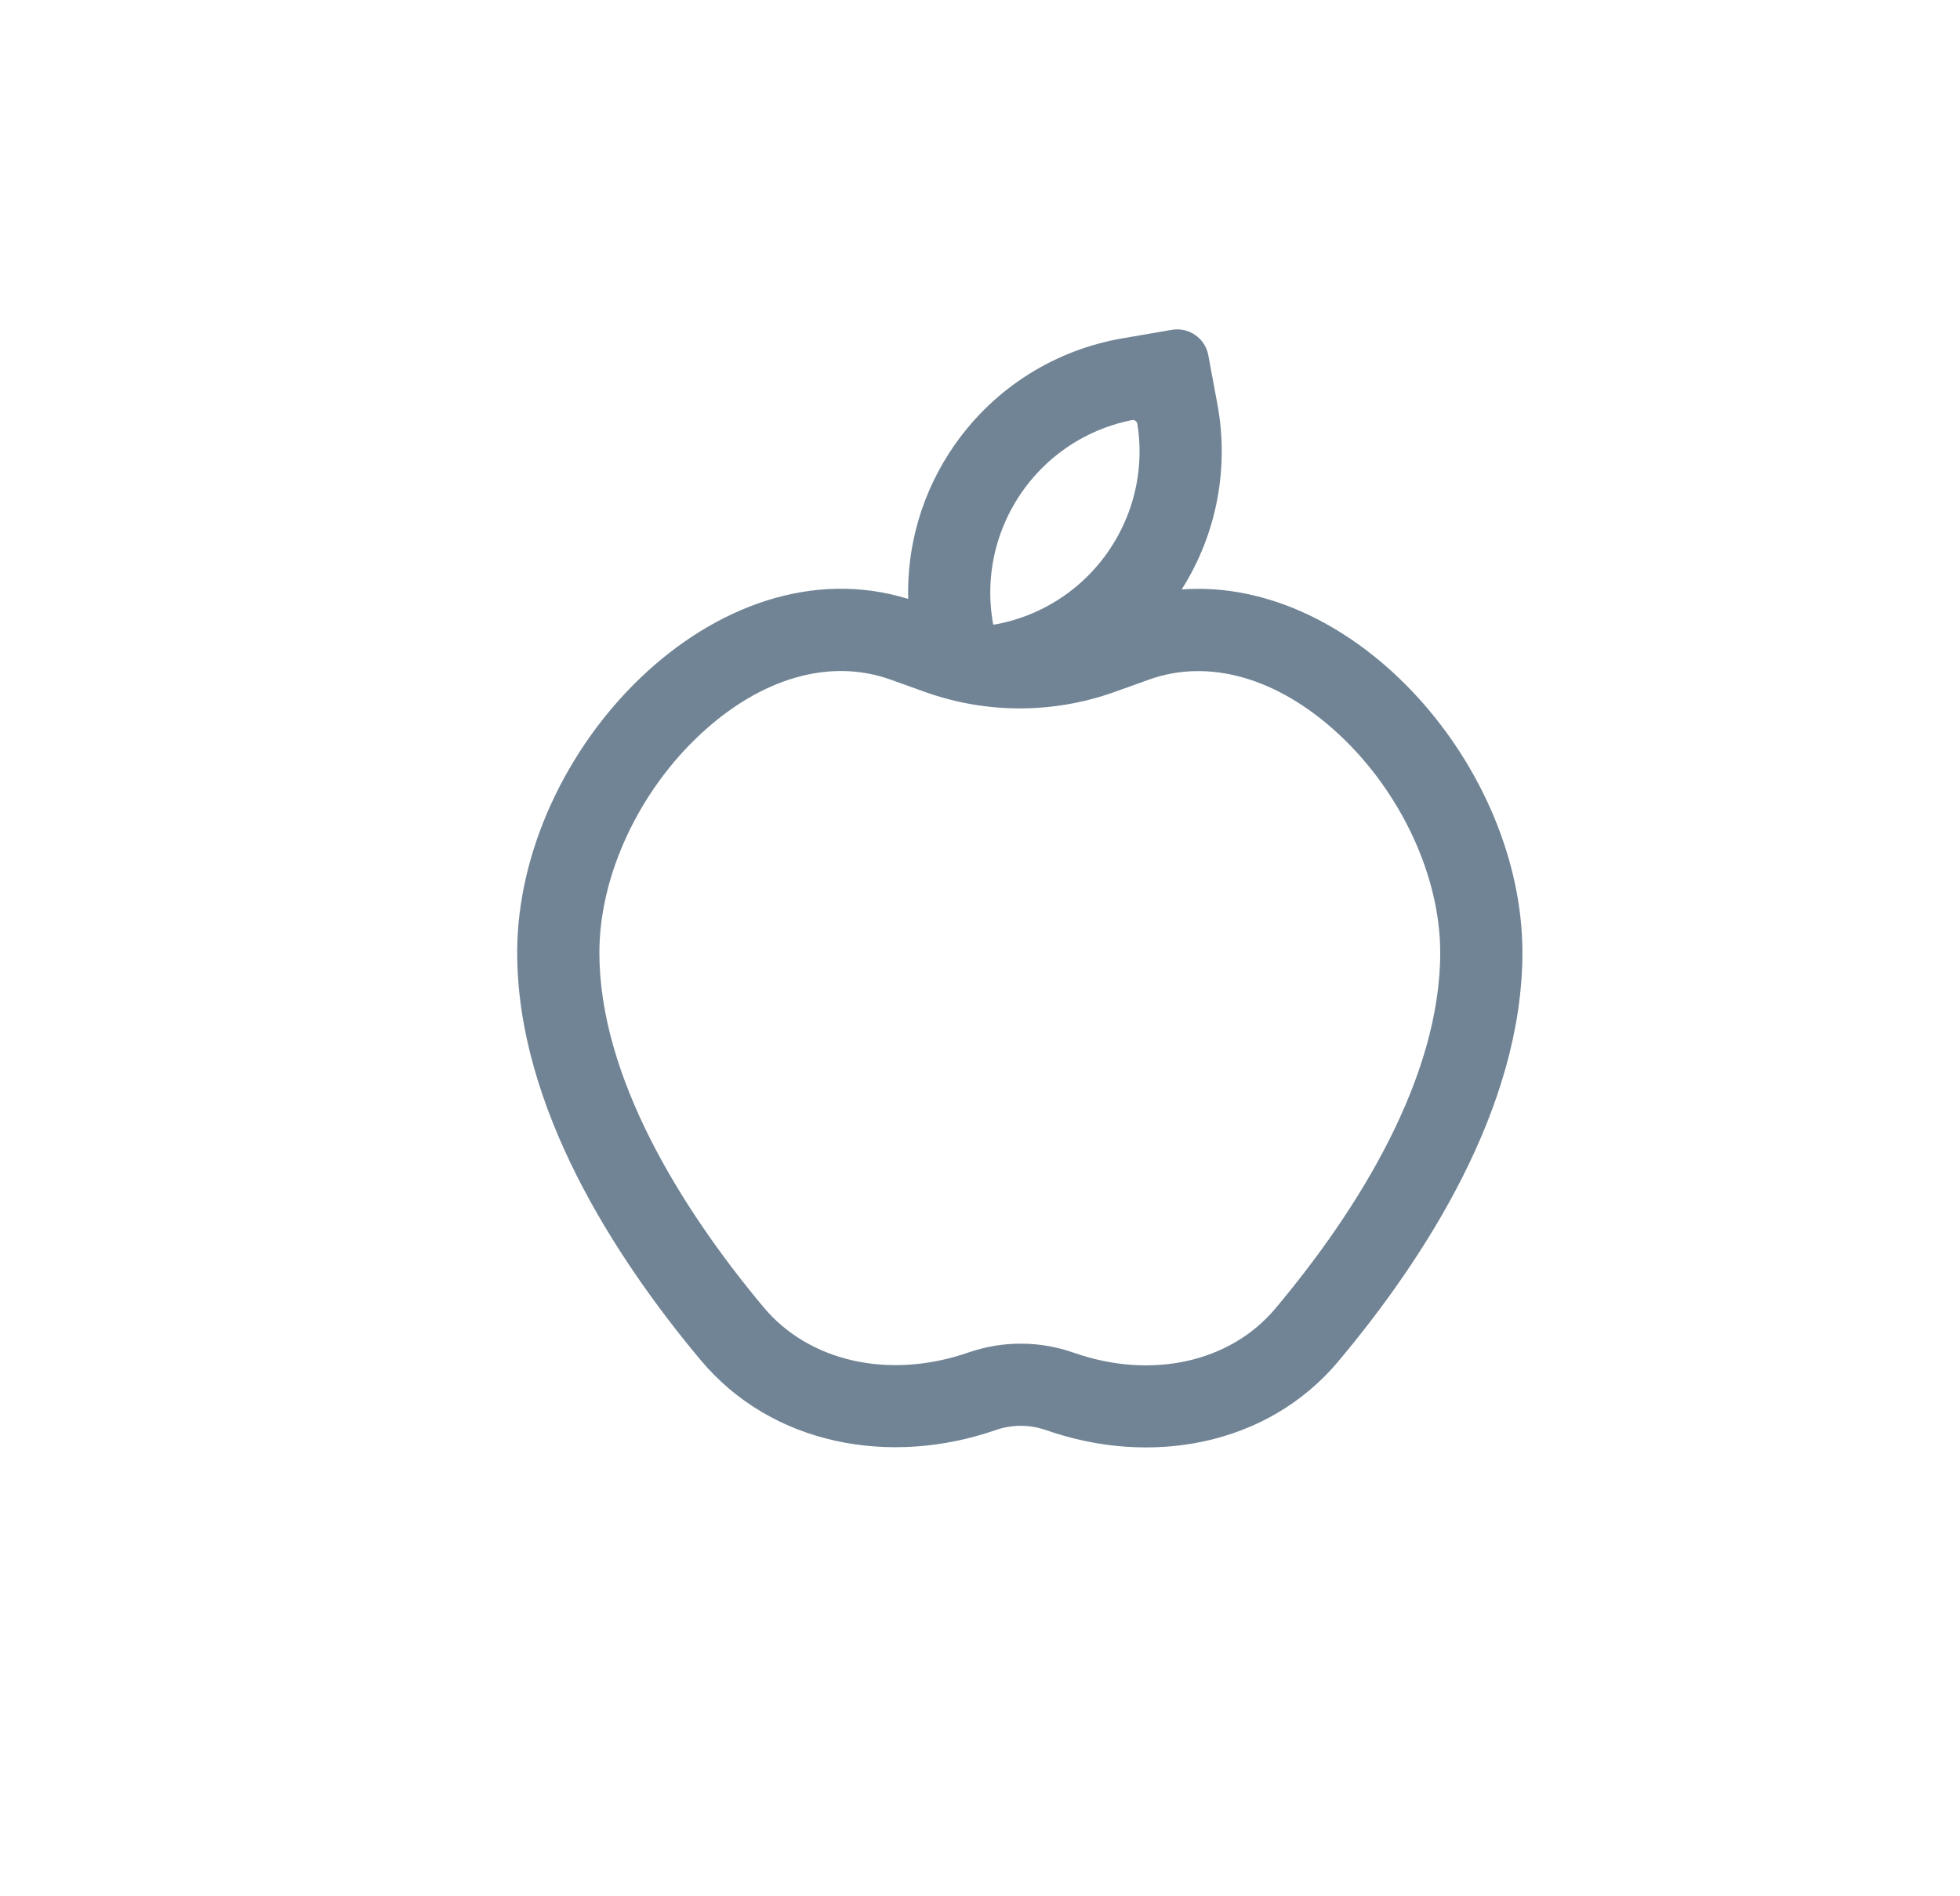 <svg width="31" height="30" viewBox="0 0 31 30" fill="none" xmlns="http://www.w3.org/2000/svg">
<path fill-rule="evenodd" clip-rule="evenodd" d="M18.69 9.325C19.261 8.424 19.436 7.375 19.255 6.396L19.111 5.62C19.061 5.351 18.805 5.172 18.535 5.218L17.757 5.352C16.72 5.529 15.748 6.108 15.097 7.041C14.58 7.782 14.343 8.636 14.364 9.475C11.335 8.538 8.18 11.861 8.18 15.071C8.18 17.512 9.728 19.897 11.079 21.514C12.209 22.867 14.081 23.202 15.746 22.625C16.005 22.534 16.288 22.535 16.547 22.626C18.193 23.203 20.043 22.876 21.165 21.54C22.519 19.927 24.079 17.535 24.079 15.071C24.079 12.148 21.447 9.123 18.69 9.325ZM15.725 9.881C15.744 9.878 15.764 9.874 15.783 9.871C16.208 9.786 16.614 9.603 16.963 9.327C17.173 9.162 17.362 8.963 17.523 8.733C17.683 8.502 17.804 8.256 17.887 8.002C18.025 7.579 18.057 7.135 17.989 6.707C17.983 6.666 17.944 6.638 17.903 6.646C17.478 6.731 17.072 6.914 16.723 7.19C16.513 7.355 16.324 7.554 16.163 7.784C16.003 8.015 15.882 8.261 15.799 8.515C15.661 8.938 15.629 9.382 15.697 9.81C15.7 9.833 15.704 9.856 15.708 9.879C15.714 9.88 15.72 9.881 15.725 9.881ZM14.077 10.749L14.639 10.95C15.603 11.293 16.656 11.293 17.62 10.95L18.181 10.749C19.117 10.416 20.206 10.716 21.177 11.618C22.15 12.524 22.779 13.852 22.779 15.071C22.779 17.047 21.49 19.132 20.169 20.704C19.463 21.545 18.221 21.836 16.978 21.399C16.441 21.211 15.856 21.21 15.32 21.396C14.056 21.835 12.792 21.537 12.077 20.681C10.758 19.102 9.48 17.024 9.48 15.071C9.48 13.847 10.108 12.518 11.079 11.615C12.047 10.714 13.137 10.414 14.077 10.749Z" fill="#355069" fill-opacity="0.7"/>
</svg>
